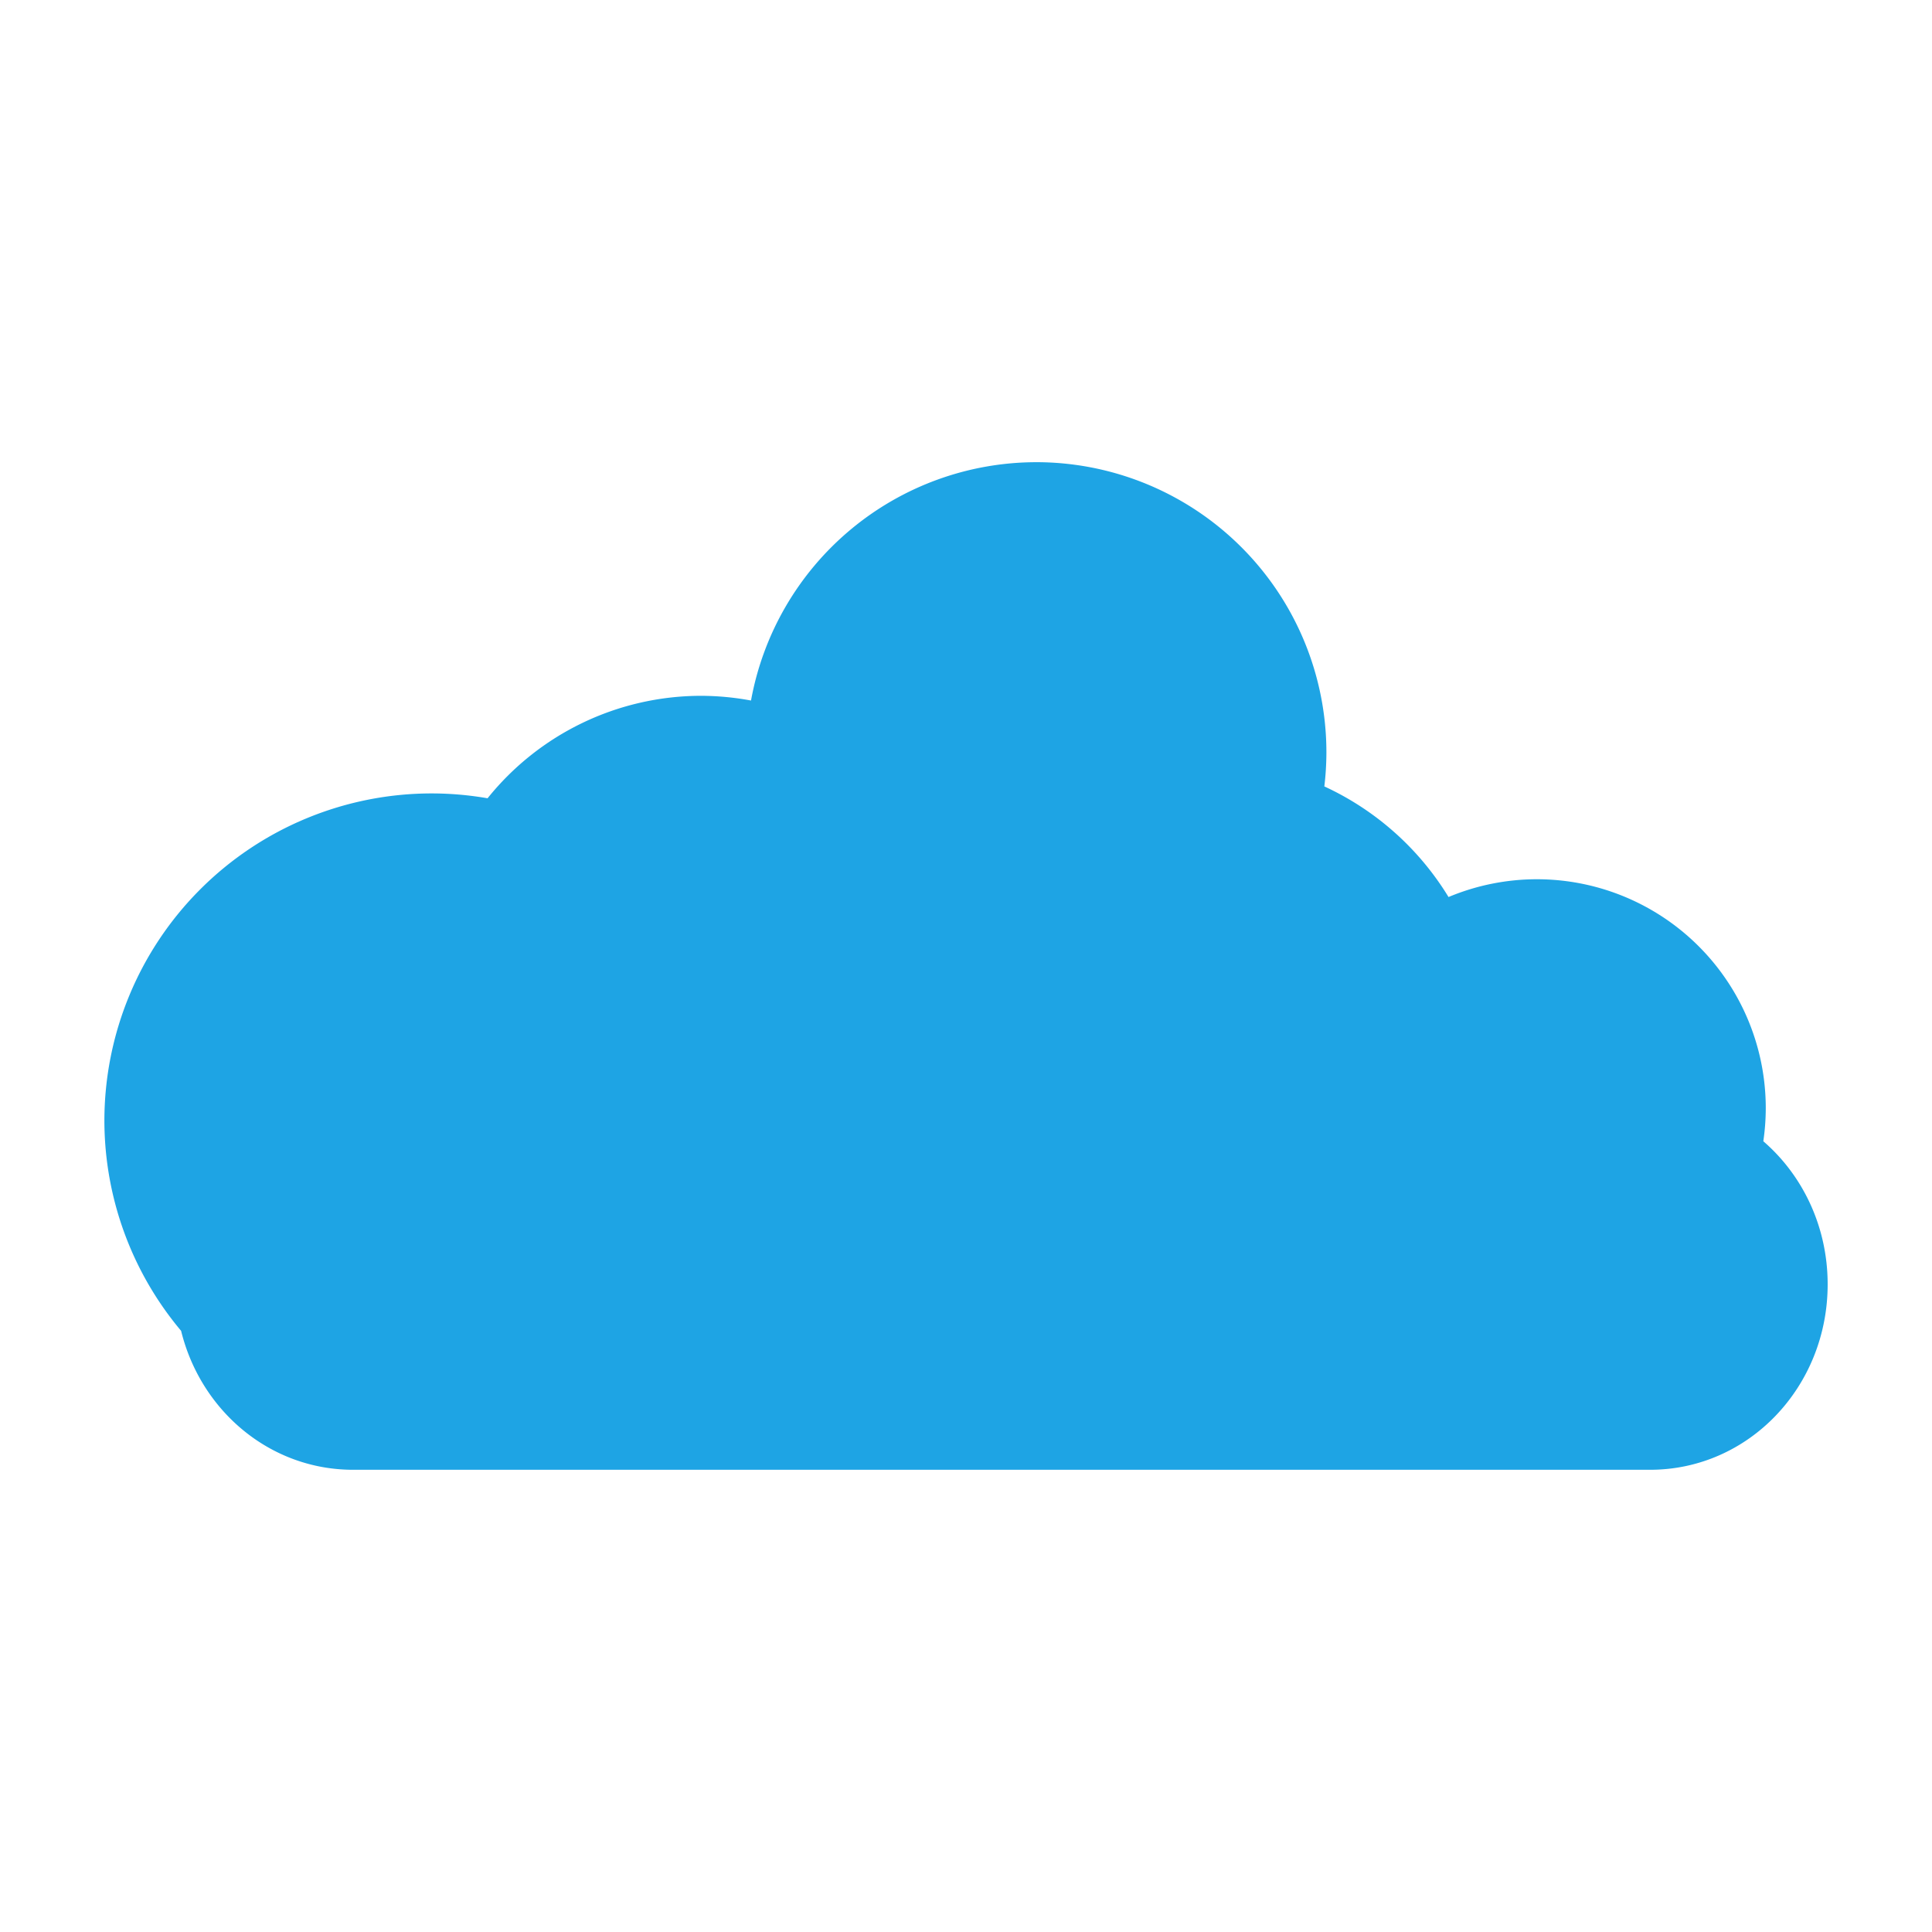 <?xml version="1.0" encoding="UTF-8"?>
<svg width="800" height="800" version="1.1" viewBox="0 0 211.67 211.67" xml:space="preserve" xmlns="http://www.w3.org/2000/svg" xmlns:cc="http://creativecommons.org/ns#" xmlns:dc="http://purl.org/dc/elements/1.1/" xmlns:rdf="http://www.w3.org/1999/02/22-rdf-syntax-ns#"><title>Cloud-2-solid</title><g display="none" fill="none" stroke="#1a1a1a"><circle cx="54.21" cy="114.24" r="28.352" stroke-width="2.514"/><circle cx="75.82" cy="89.857" r="30.032" stroke-width="2.663"/><circle cx="108.05" cy="79.606" r="28.352" stroke-width="2.514"/><circle cx="131.51" cy="91.612" r="22.338" stroke-width="1.98"/><circle cx="160.04" cy="113.13" r="25.08" stroke-width="2.224"/><rect x="25.674" y="105.1" width="173.62" height="39.526" rx="18.655" ry="19.763" stroke-width="2.514"/></g><g><path d="m113.52 50.638a31.8 31.8 0 0 0-31.239 26.113 30.032 30.032 0 0 0-5.516-0.517 30.032 30.032 0 0 0-23.347 11.225 35.868 35.868 0 0 0-6.113-0.531 35.868 35.868 0 0 0-35.868 35.868 35.868 35.868 0 0 0 8.406 23.013c2.154 8.773 9.748 15.22 18.837 15.22h142.11c10.775 0 19.448-9.061 19.448-20.317 0-6.324-2.739-11.955-7.049-15.676a25.08 25.08 0 0 0 0.268-3.626 25.08 25.08 0 0 0-25.08-25.08 25.08 25.08 0 0 0-9.676 1.948 31.296 31.296 0 0 0-13.607-12.118 31.8 31.8 0 0 0 0.227-3.722 31.8 31.8 0 0 0-31.801-31.801z" fill="#1ea4e4" stroke-width="2.602"/></g><g display="none" fill="none" stroke="#1a1a1a"><path d="m113.52 50.638a31.8 31.8 0 0 0-31.239 26.113 30.032 30.032 0 0 0-5.516-0.517 30.032 30.032 0 0 0-23.347 11.225 35.868 35.868 0 0 0-6.113-0.531 35.868 35.868 0 0 0-35.868 35.868 35.868 35.868 0 0 0 8.406 23.013c2.154 8.773 9.748 15.22 18.837 15.22h142.11c10.775 0 19.448-9.061 19.448-20.317 0-6.324-2.739-11.955-7.049-15.676a25.08 25.08 0 0 0 0.268-3.626 25.08 25.08 0 0 0-25.08-25.08 25.08 25.08 0 0 0-9.676 1.948 31.296 31.296 0 0 0-13.607-12.118 31.8 31.8 0 0 0 0.227-3.722 31.8 31.8 0 0 0-31.801-31.801z" display="none" fill="none" stroke="#1a1a1a" stroke-width="2.602"/></g><g display="none"><path d="m102.33 56.069a32.233 32.233 0 0 0-26.456 13.837 30.783 30.783 0 0 0-8.568-1.217 30.783 30.783 0 0 0-30.641 27.983 29.06 29.06 0 0 0-20.57 27.79 29.06 29.06 0 0 0 0.53 5.418c-0.461 1.739-0.712 3.571-0.712 5.468 0 11.219 8.618 20.251 19.323 20.251h141.19c10.705 0 19.323-9.032 19.323-20.251 0-10.972-8.245-19.846-18.621-20.232a25.707 25.707 0 0 0-23.117-14.467 25.707 25.707 0 0 0-6.743 0.918 22.897 22.897 0 0 0 0.011-0.296 22.897 22.897 0 0 0-13.734-20.983 32.233 32.233 0 0 0-31.218-24.218z" fill="#1ea4e4" image-rendering="auto"/><path d="m102.42 57.283a31.447 31.447 0 0 0-25.811 13.499 30.032 30.032 0 0 0-8.359-1.188 30.032 30.032 0 0 0-29.893 27.301 28.352 28.352 0 0 0-20.069 27.112 28.352 28.352 0 0 0 0.517 5.285c-0.45 1.696-0.695 3.484-0.695 5.335 0 10.945 8.408 19.757 18.852 19.757h137.75c10.444 0 18.852-8.812 18.852-19.757 0-10.704-8.043-19.362-18.167-19.738a25.08 25.08 0 0 0-22.553-14.114 25.08 25.08 0 0 0-6.578 0.896 22.338 22.338 0 0 0 0.011-0.289 22.338 22.338 0 0 0-13.399-20.472 31.447 31.447 0 0 0-30.457-23.627z" fill="none" stroke="#1ea4e4" stroke-linecap="round" stroke-width="4.577"/></g></svg>

